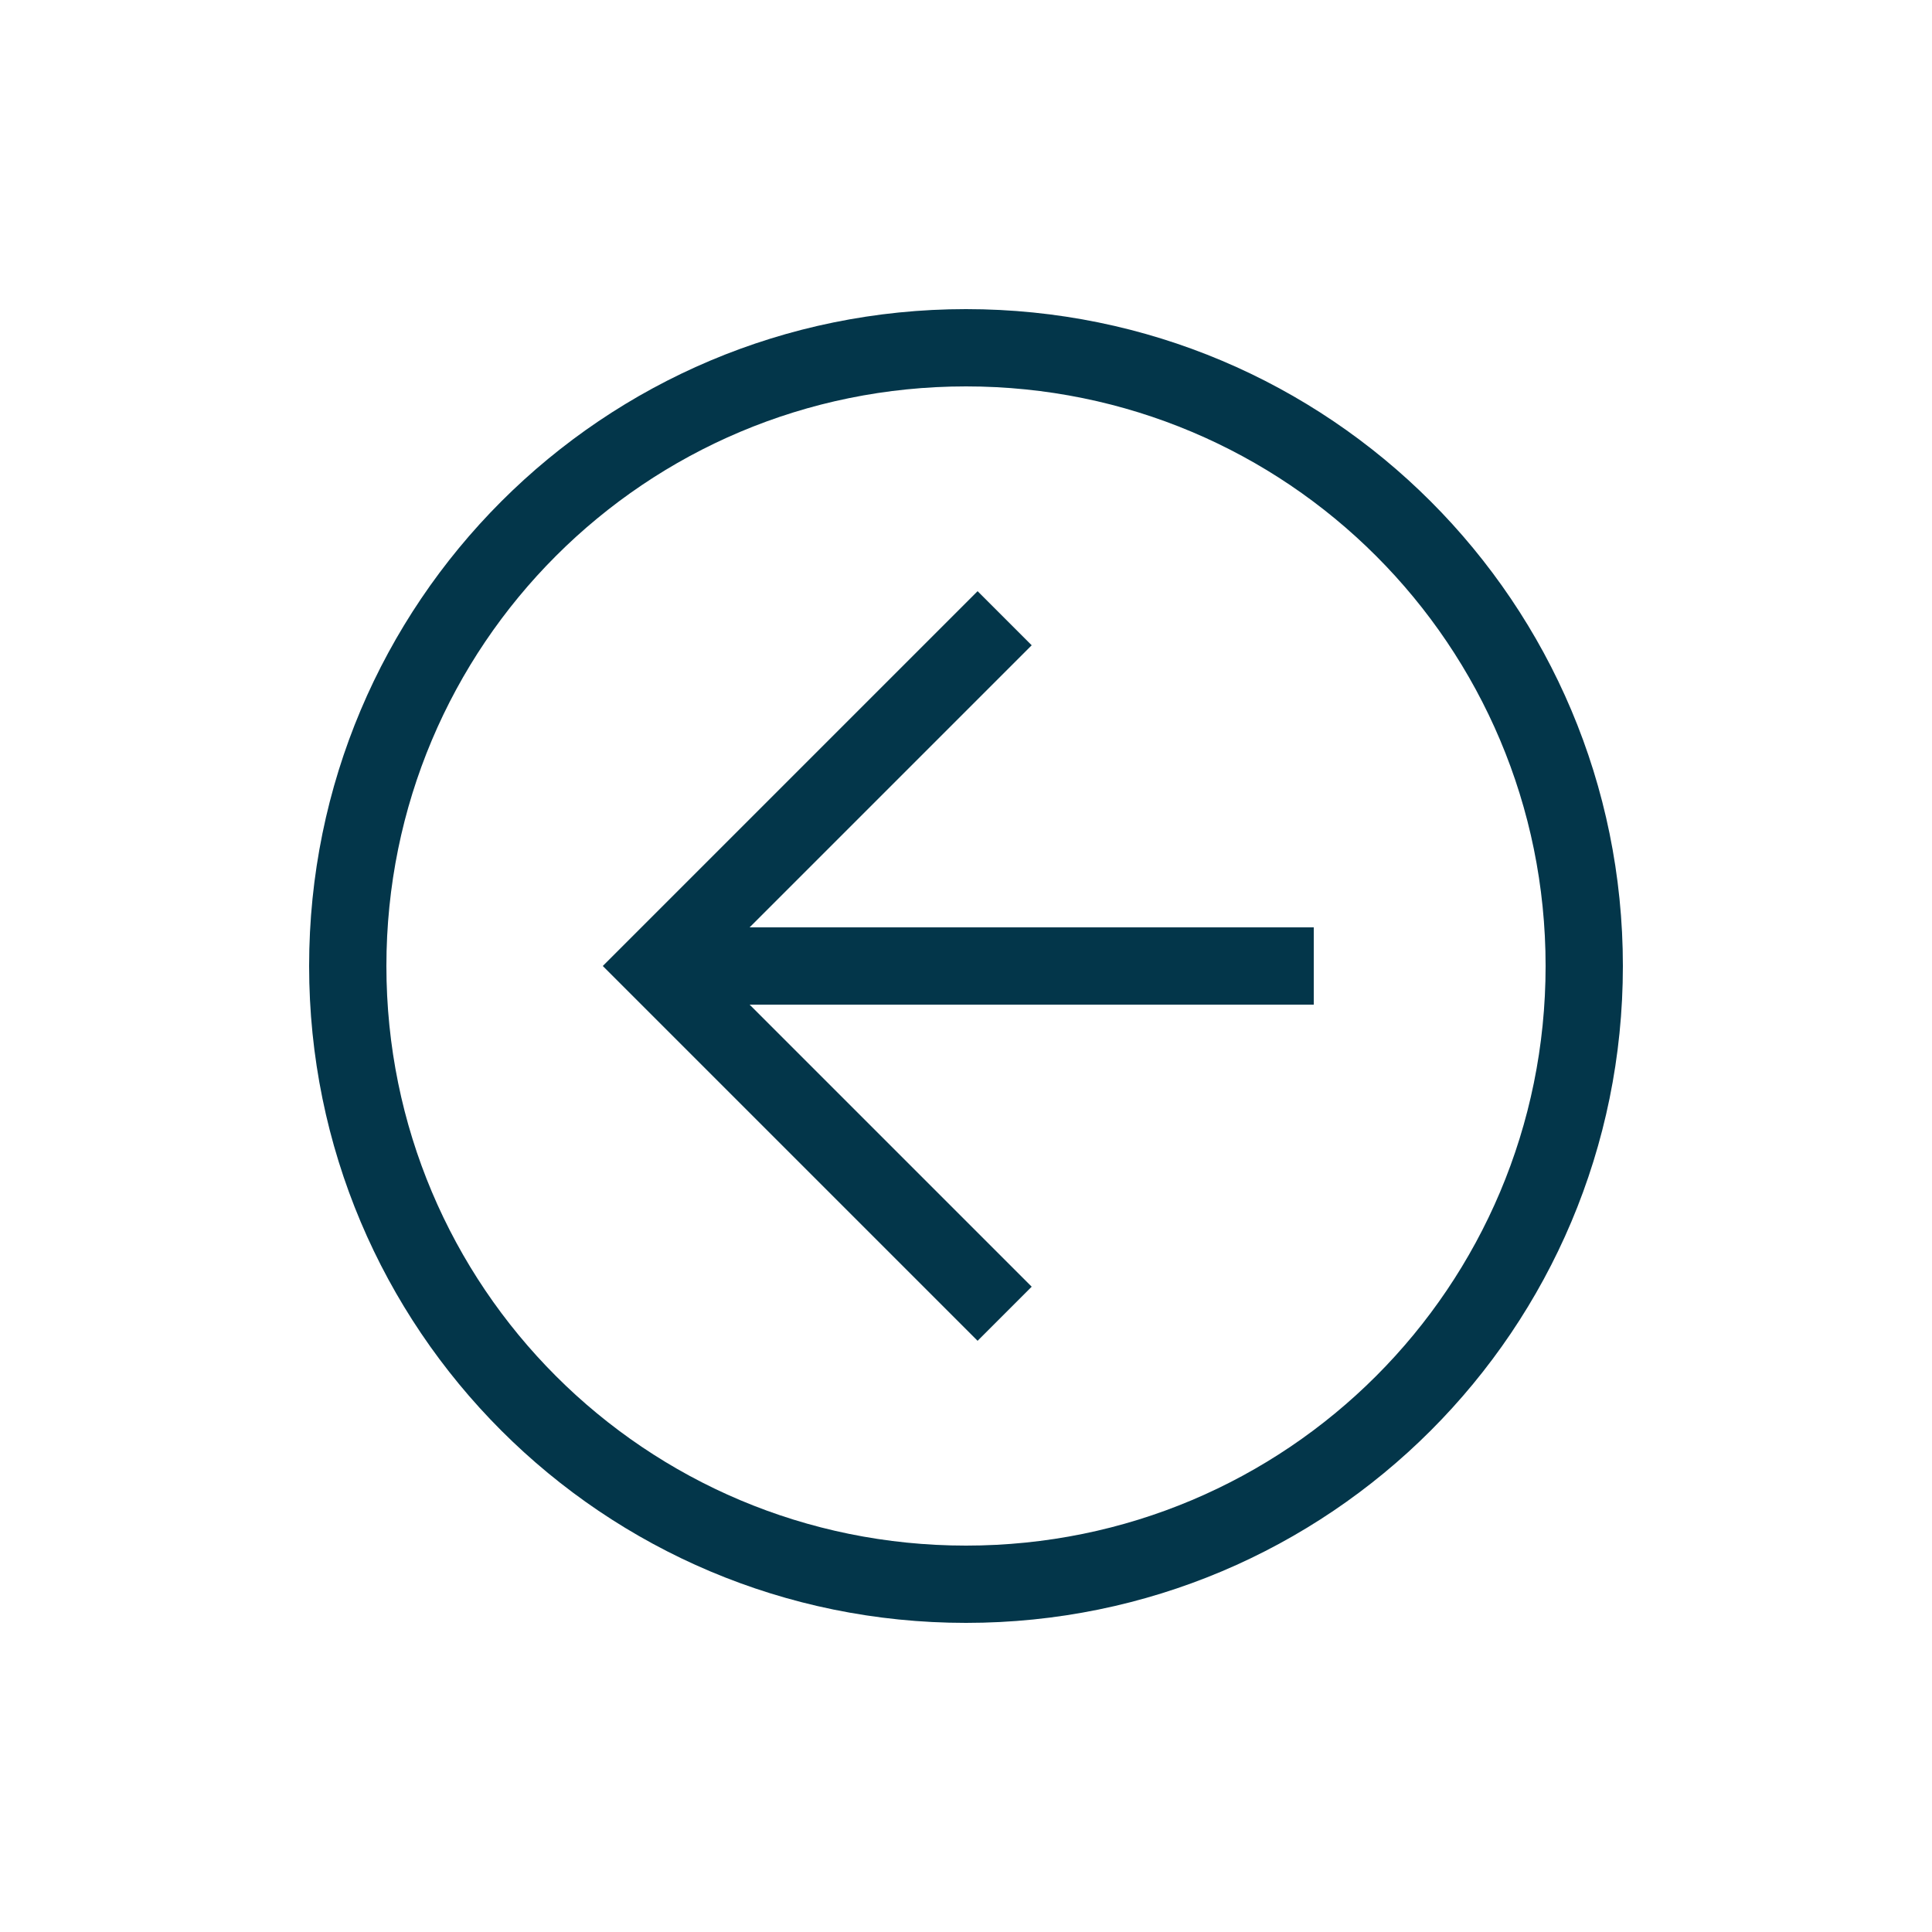 <svg width="40" height="40" viewBox="0 0 40 40" fill="none" xmlns="http://www.w3.org/2000/svg">
<path d="M20 33.6C12.48 33.6 6.4 27.52 6.4 20C6.4 12.48 12.48 6.4 20 6.4C27.52 6.4 33.6 12.48 33.6 20C33.6 27.52 27.52 33.6 20 33.6ZM20 8C13.36 8 8 13.36 8 20C8 26.64 13.36 32 20 32C26.64 32 32 26.64 32 20C32 13.36 26.64 8 20 8Z" fill="#03364A"/>
<path d="M20.24 27.76L12.48 20L20.24 12.24L21.36 13.36L14.72 20L21.36 26.64L20.24 27.76Z" fill="#03364A"/>
<path d="M13.6 19.2H27.2V20.8H13.6V19.2Z" fill="#03364A"/>
</svg>
